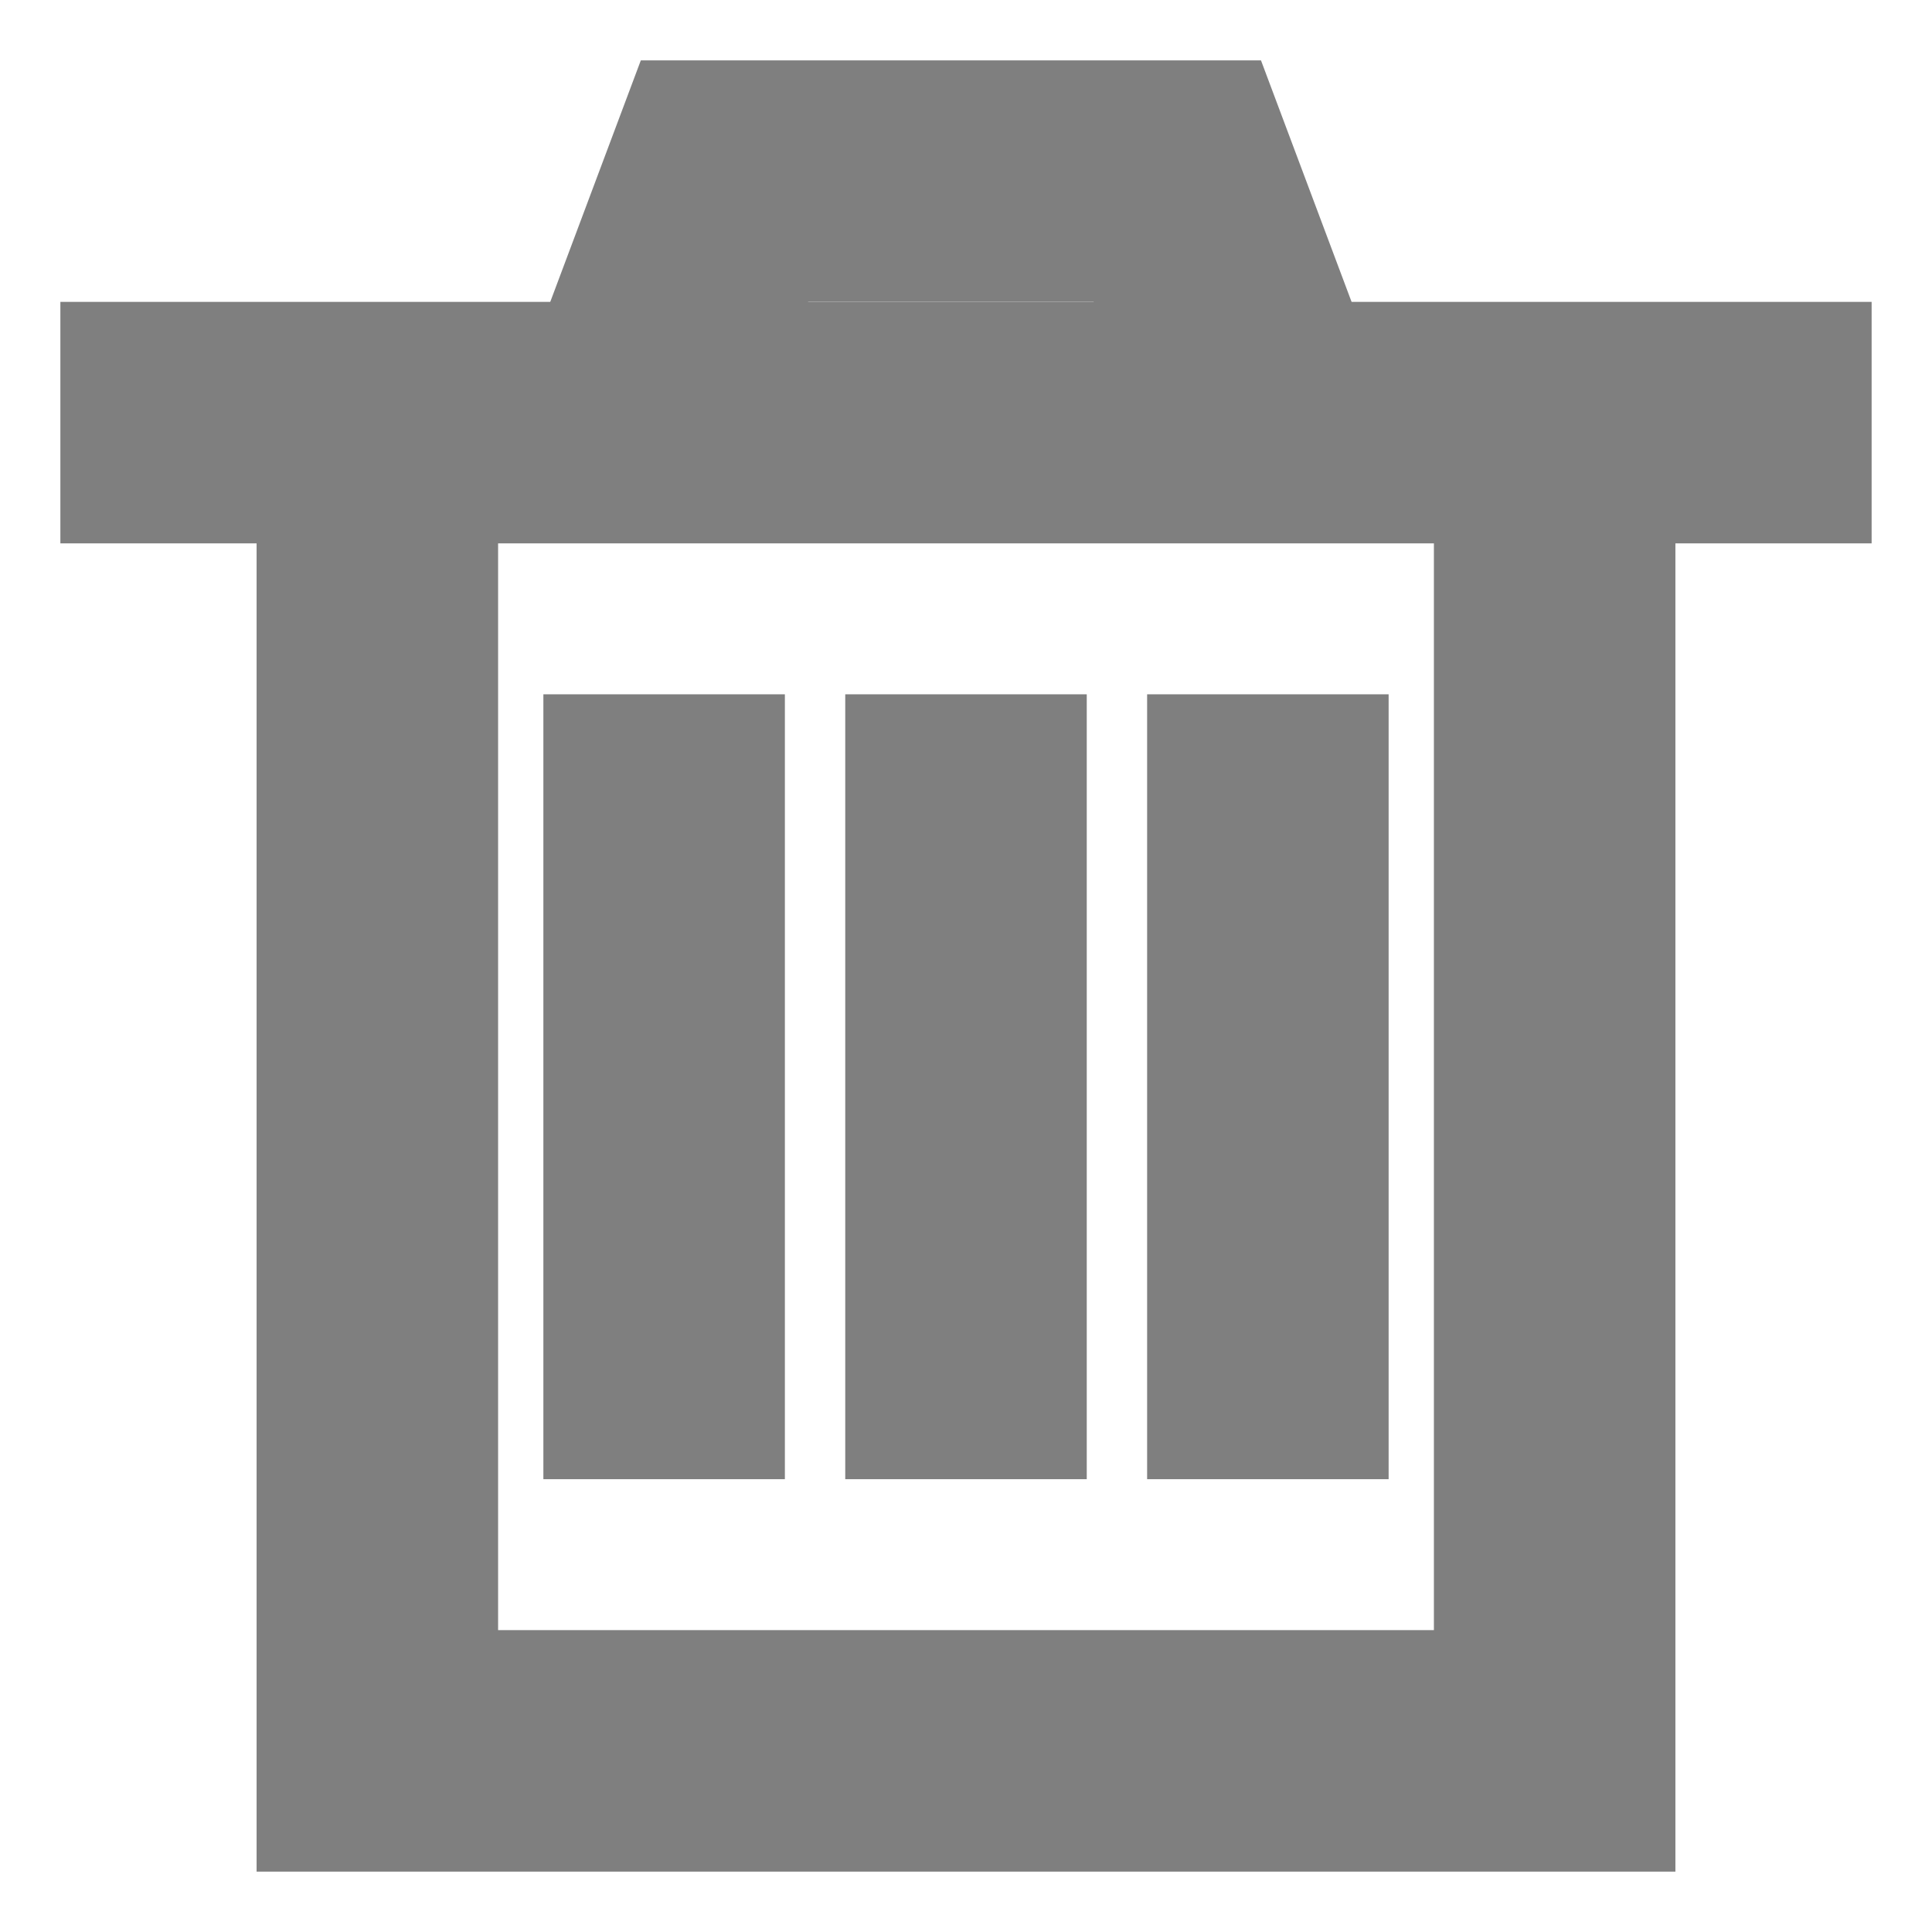 <?xml version="1.0" encoding="UTF-8" standalone="no"?>
<svg width="64px" height="64px" viewBox="0 0 64 64" version="1.1" xmlns="http://www.w3.org/2000/svg" xmlns:xlink="http://www.w3.org/1999/xlink">
    <!-- Generator: Sketch 39.1 (31720) - http://www.bohemiancoding.com/sketch -->
    <title>trashcan-black</title>
    <desc>Created with Sketch.</desc>
    <defs></defs>
    <g id="evo-icon" stroke="none" stroke-width="1" fill="none" fill-rule="evenodd">
        <g id="trashcan-black" stroke-width="8" stroke="#7F7F7F">
            <polyline id="path1" points="42.001 14 39 6 24 6 21 14"></polyline>
            <polyline id="path2" points="51.5 13 51.5 58 12.5 58 12.5 13 12.5 13"></polyline>
            <path d="M2,14 L62,14" id="line1"></path>
            <path d="M22,23 L22,49" id="line2"></path>
            <path d="M32,23 L32,49" id="line3"></path>
            <path d="M42,23 L42,49" id="line4"></path>
        </g>
    </g>
</svg>